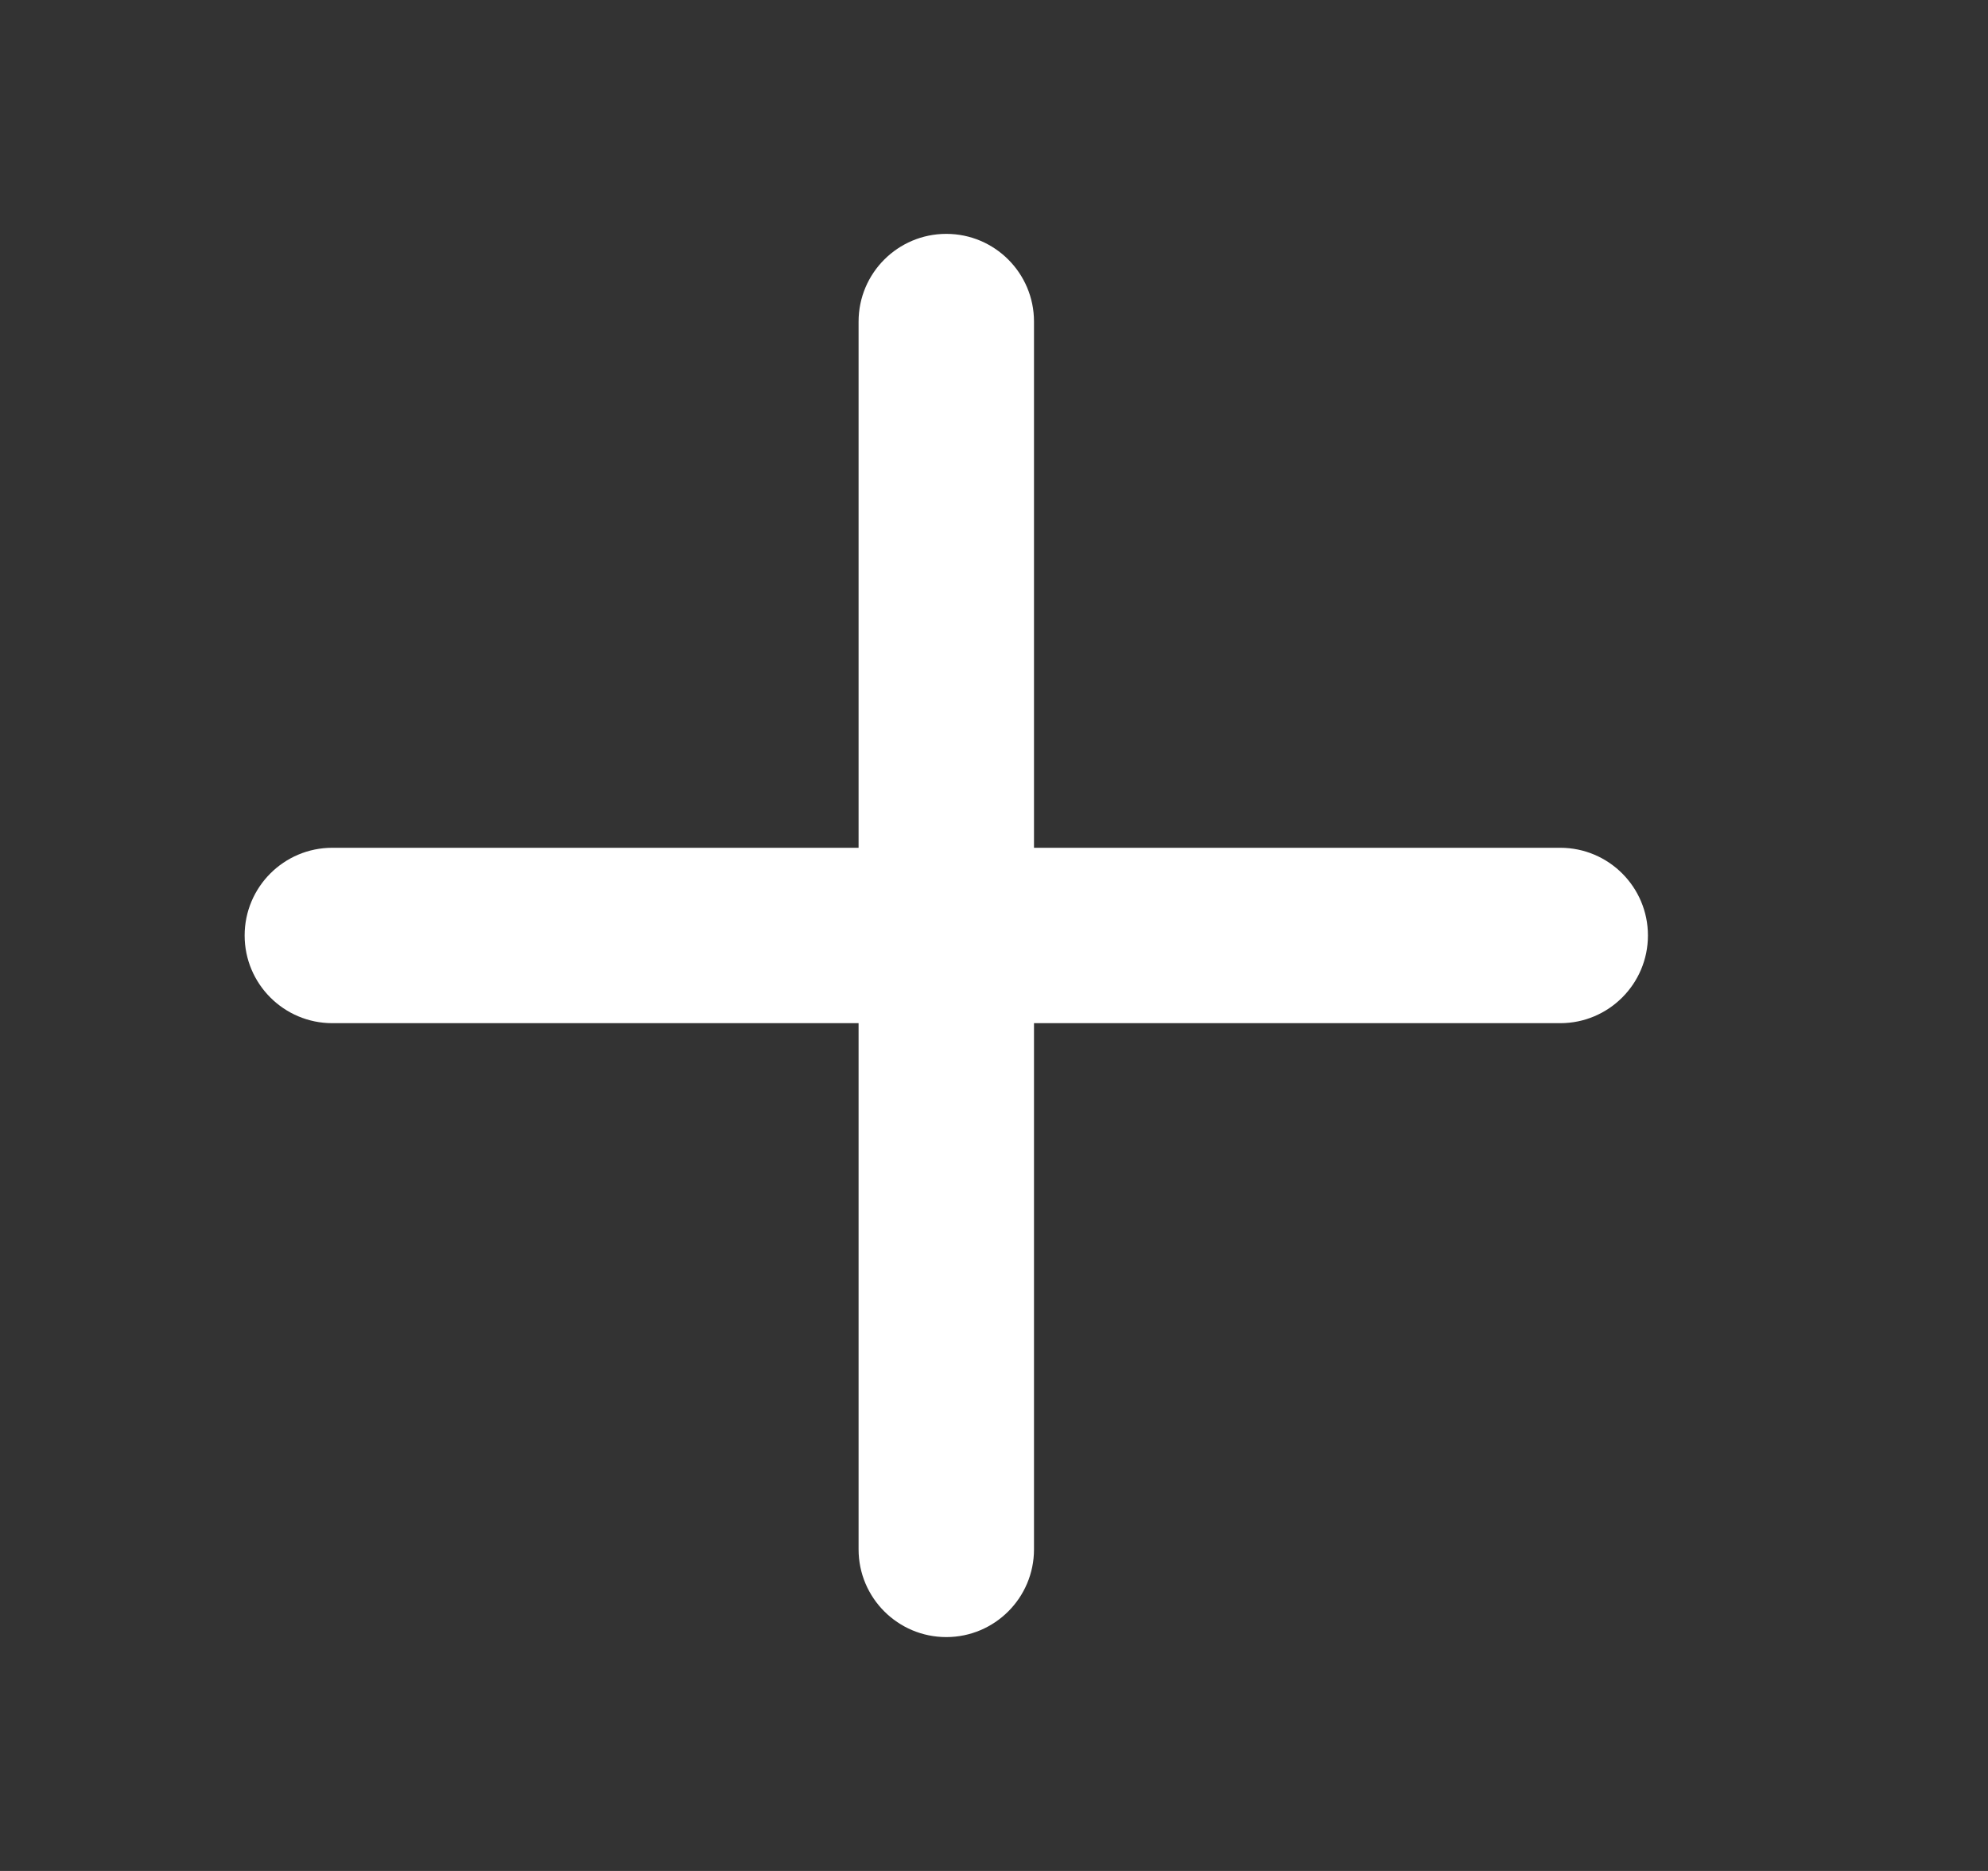 <svg width="17" height="16" viewBox="0 0 17 16" fill="none" xmlns="http://www.w3.org/2000/svg">
<rect x="0" y="0" width="17" height="16" fill="#333333" stroke="none"/>
<path d="M8.842 2.75C8.842 2.336 8.506 2 8.092 2C7.678 2 7.342 2.336 7.342 2.75V7.25H2.842C2.428 7.25 2.092 7.586 2.092 8C2.092 8.414 2.428 8.75 2.842 8.75H7.342L7.342 13.25C7.342 13.664 7.678 14 8.092 14C8.506 14 8.842 13.664 8.842 13.25L8.842 8.75H13.342C13.756 8.75 14.092 8.414 14.092 8C14.092 7.586 13.756 7.25 13.342 7.25H8.842V2.75Z" fill="white"/>
</svg>
